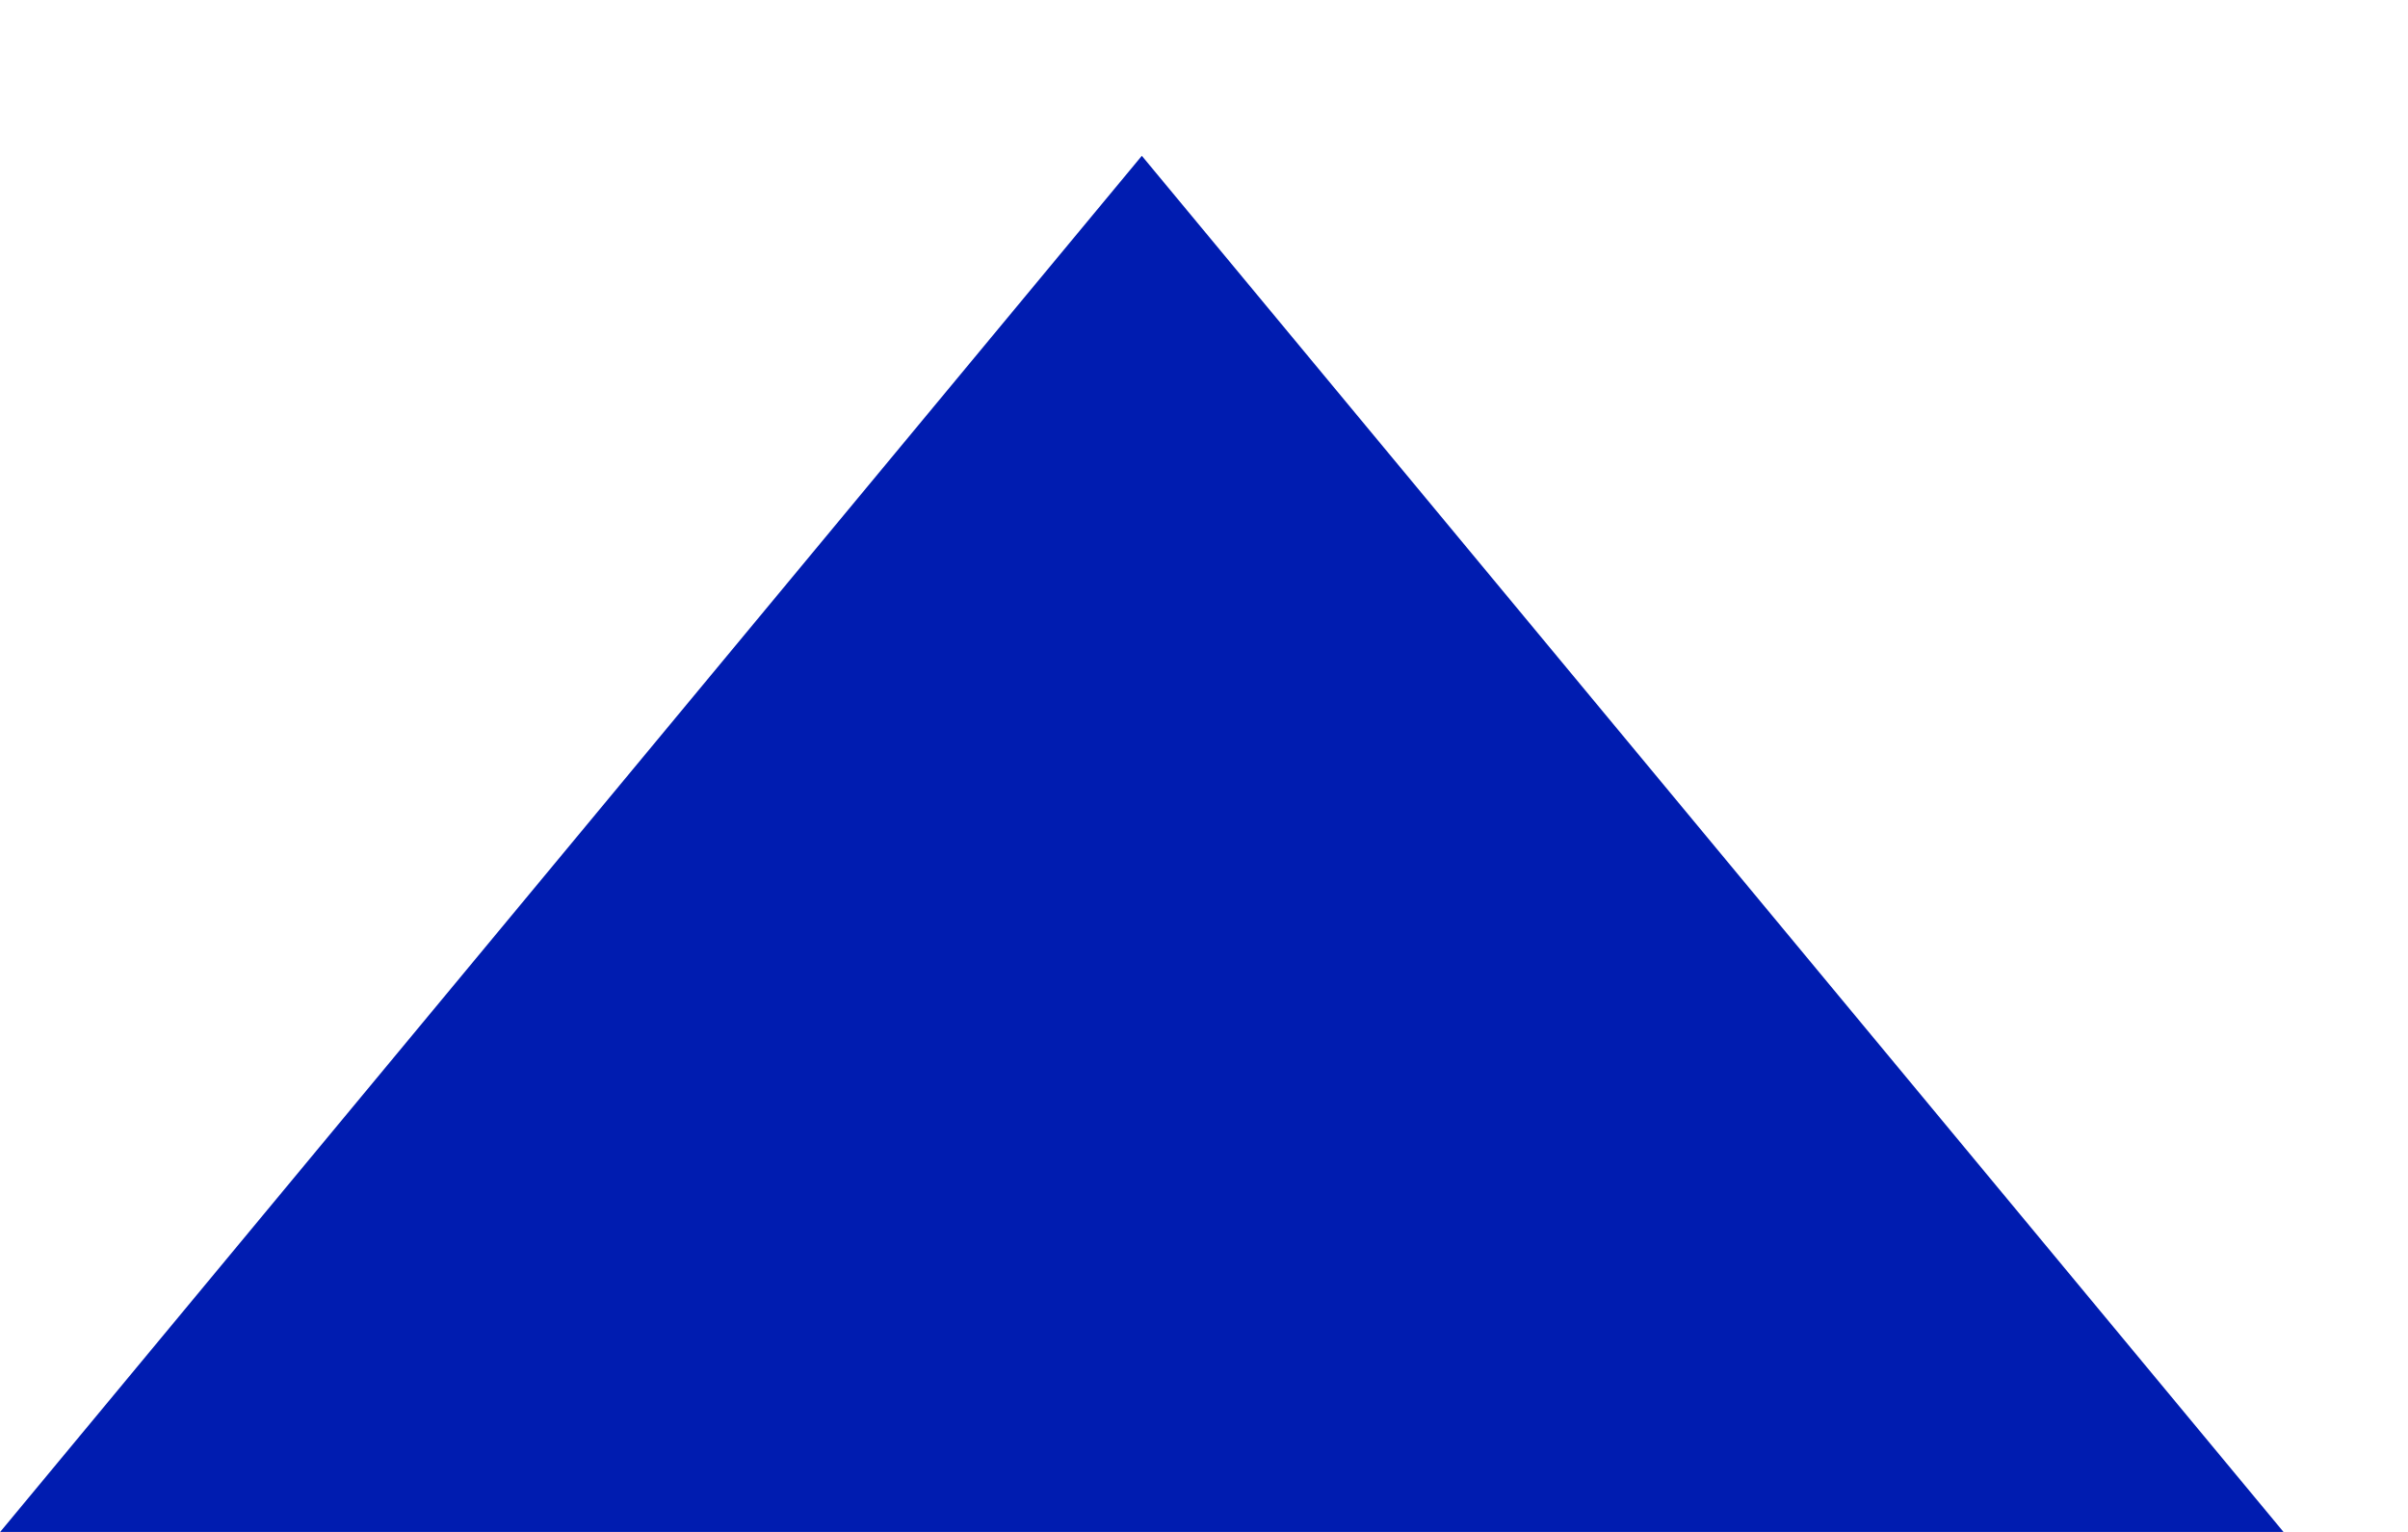<?xml version="1.0" encoding="UTF-8" standalone="no"?>
<svg width="11px" height="7px" viewBox="0 0 11 7" version="1.1" xmlns="http://www.w3.org/2000/svg" xmlns:xlink="http://www.w3.org/1999/xlink">
    <!-- Generator: Sketch 41.2 (35397) - http://www.bohemiancoding.com/sketch -->
    <title>up arrow</title>
    <desc>Created with Sketch.</desc>
    <defs></defs>
    <g id="Version-04" stroke="none" stroke-width="1" fill="none" fill-rule="evenodd">
        <g id="Components" transform="translate(-325, -432)" fill="#001CB0">
            <g id="contract-2" transform="translate(111, 416)">
                <g id="Group-13-Copy" transform="translate(18, 9)">
                    <g id="up-arrow" transform="translate(201.5, 10.5) scale(1, -1) translate(-201.5, -10.5) translate(196, 7)">
                        <polygon id="Triangle-Copy-5" transform="translate(5.216, 3.144) scale(1, -1) translate(-5.216, -3.144) " points="5.216 8.17124146e-14 10.432 6.289 -5.68434189e-14 6.289"></polygon>
                    </g>
                </g>
            </g>
        </g>
    </g>
</svg>